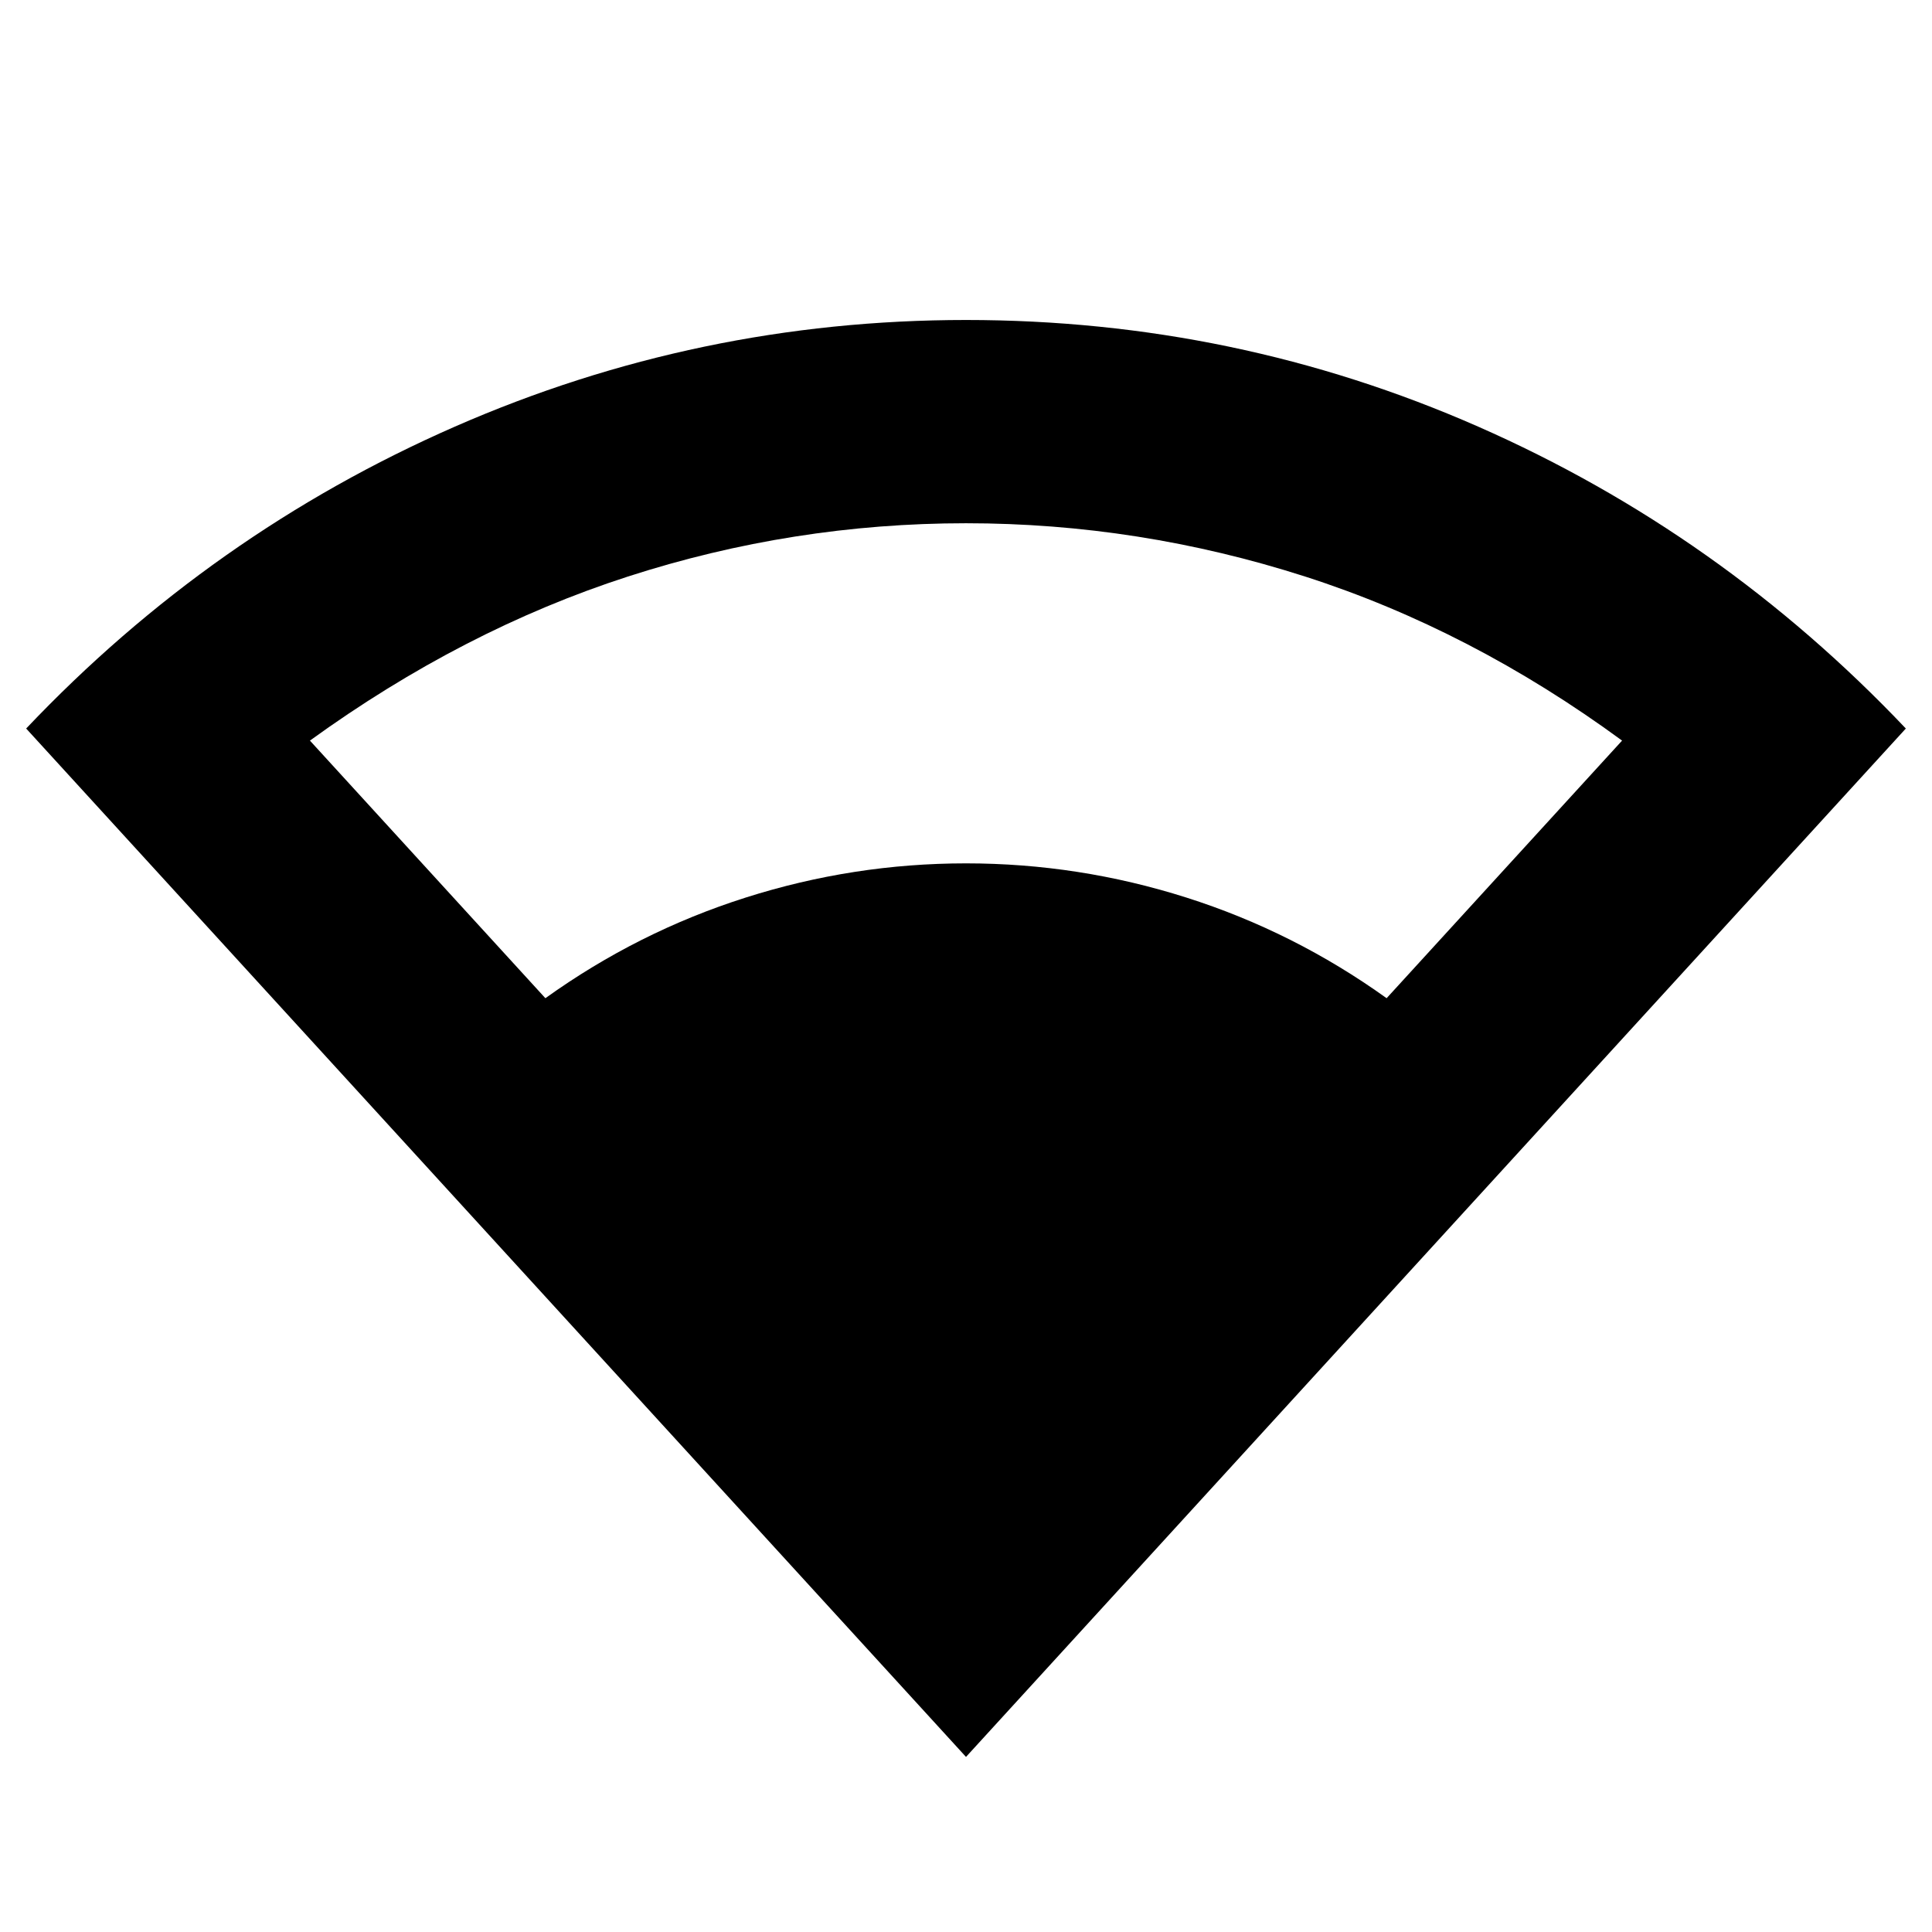 <svg xmlns="http://www.w3.org/2000/svg" height="24" width="24"><path d="M12 21.825 0.325 9.05Q2.625 6.625 5.65 5.3Q8.675 3.975 12 3.975Q15.35 3.975 18.363 5.3Q21.375 6.625 23.675 9.05ZM6.775 12.4Q7.925 11.575 9.263 11.15Q10.6 10.725 12 10.725Q13.4 10.725 14.738 11.15Q16.075 11.575 17.225 12.4L20.15 9.2Q18.275 7.825 16.213 7.162Q14.15 6.5 12 6.5Q9.85 6.5 7.8 7.162Q5.75 7.825 3.85 9.2Z"/></svg>